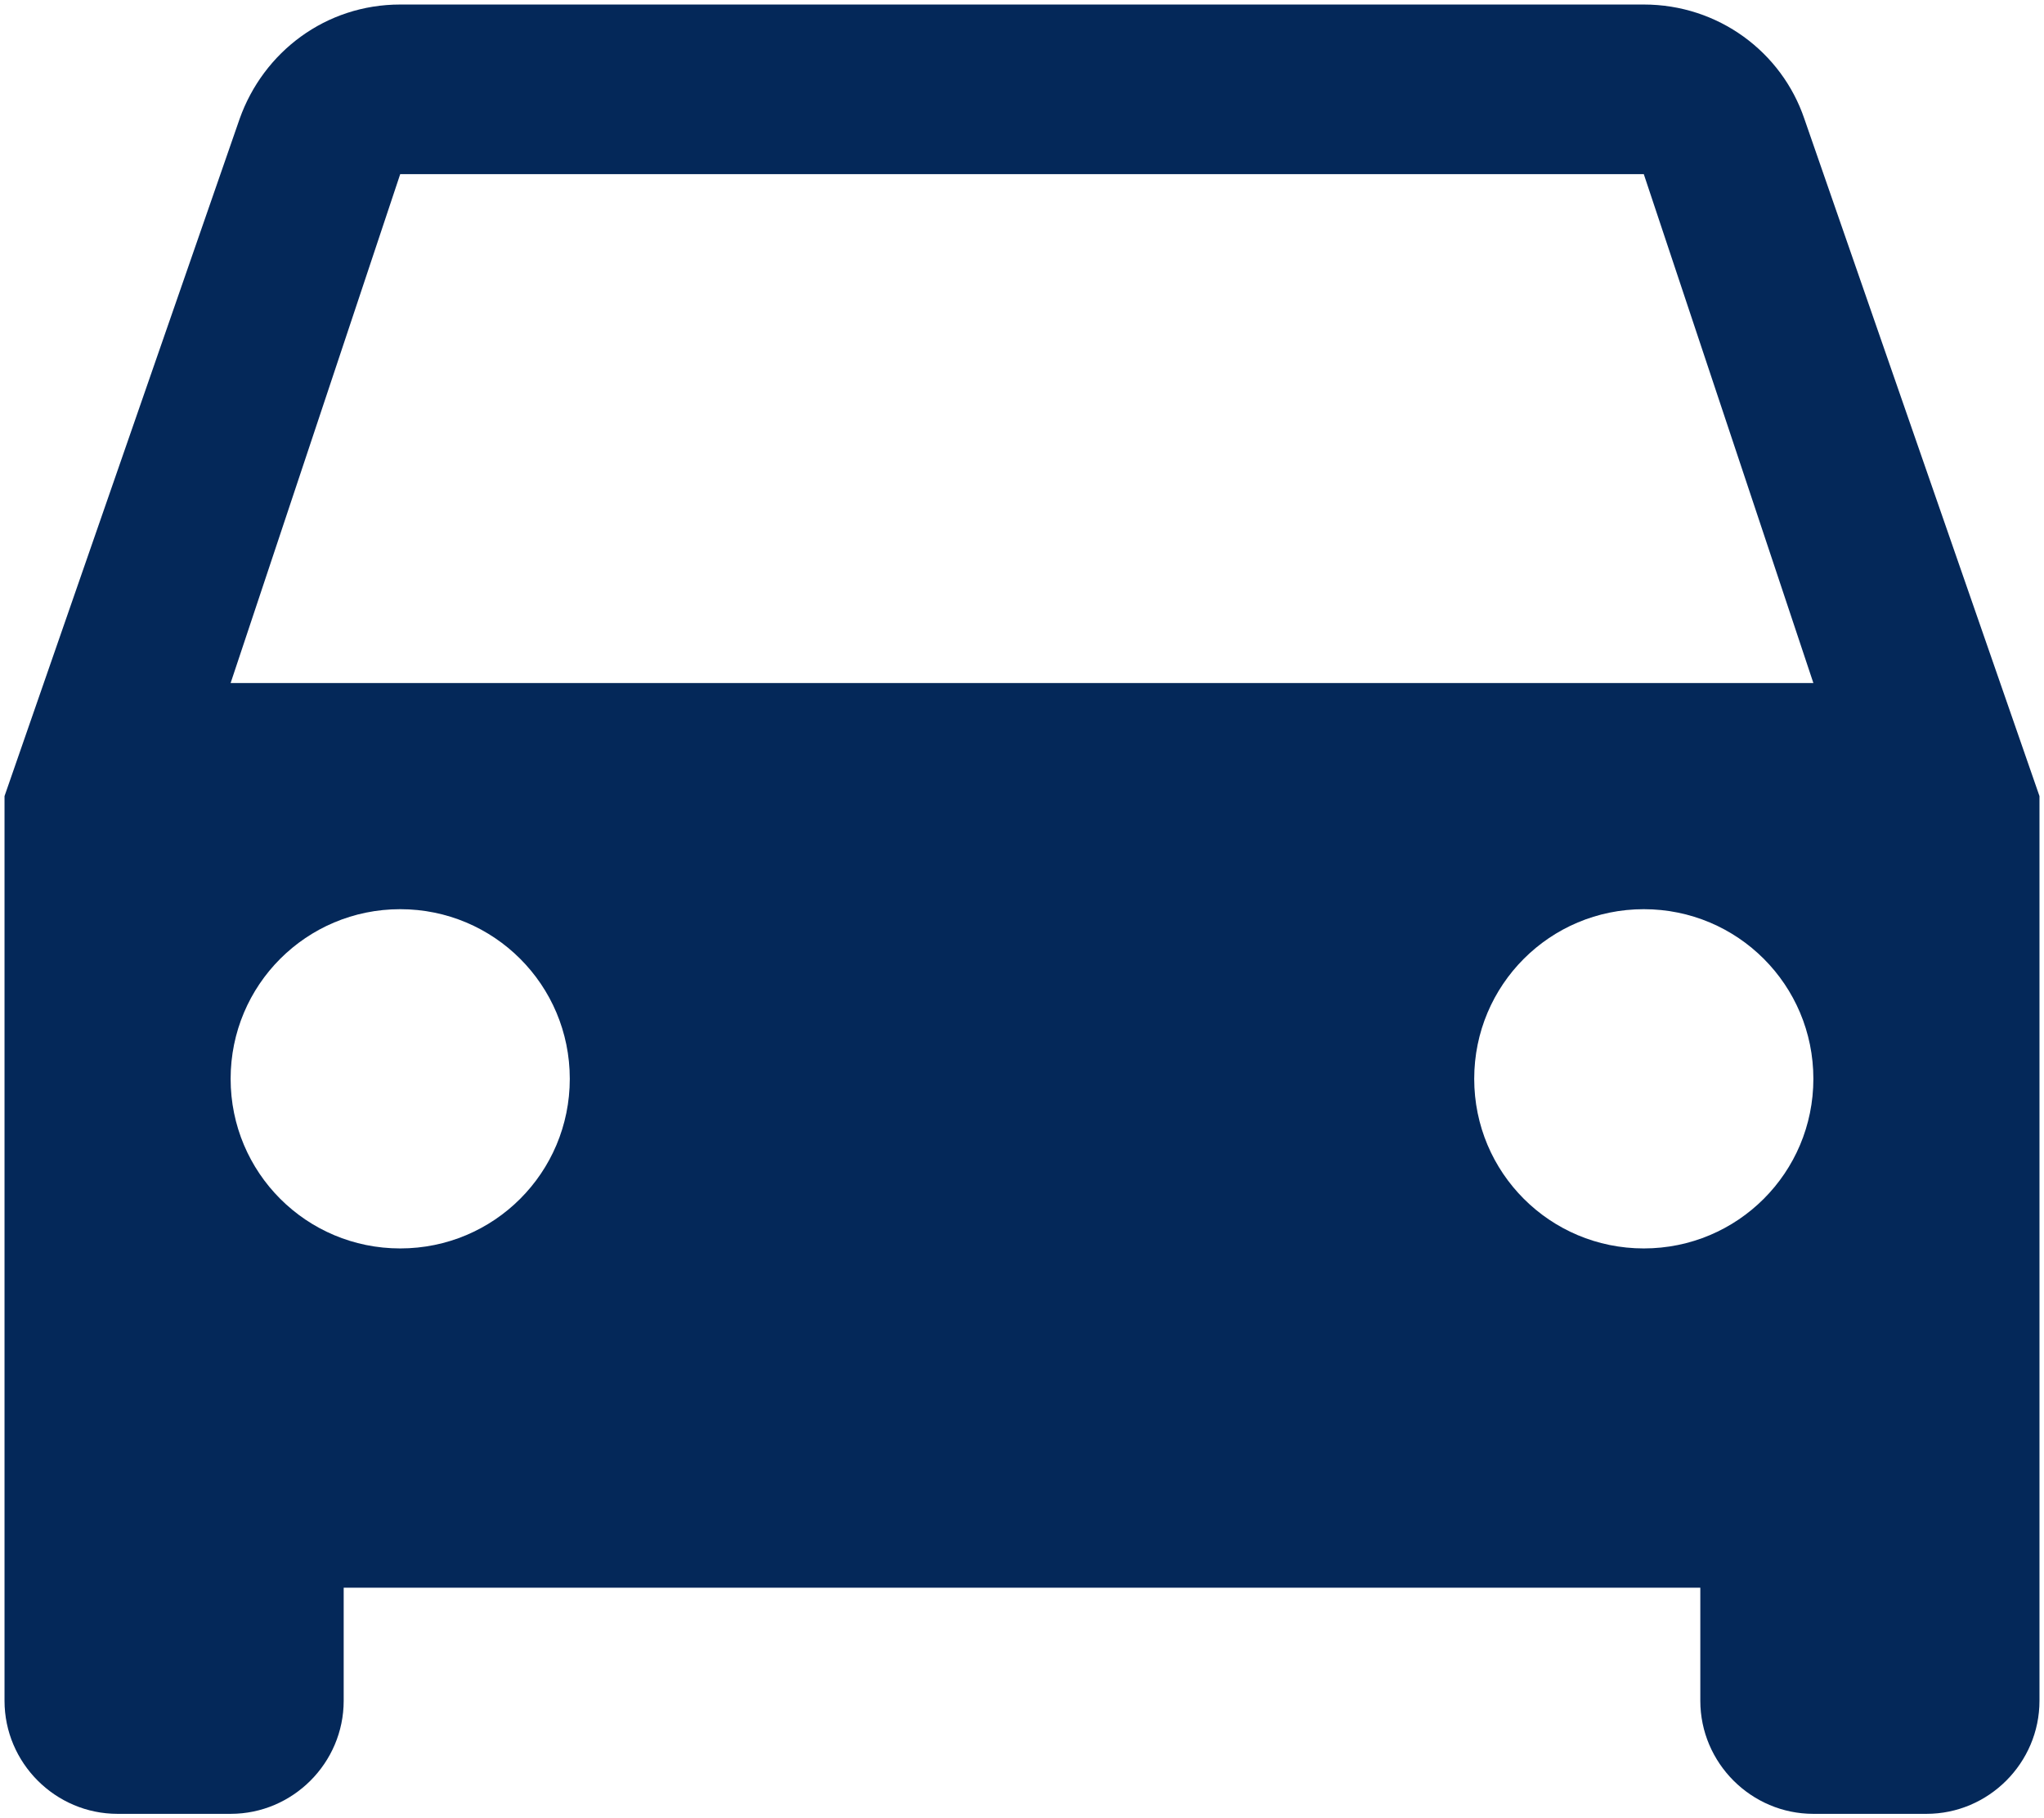 <svg xmlns="http://www.w3.org/2000/svg" width="226" height="201" viewBox="0 0 226 201" fill="none">
<path d="M199.5 13.125C197 5.75 190 0.5 181.75 0.5H44.25C36 0.5 29.125 5.75 26.5 13.125L0.5 88V188C0.5 194.875 6.125 200.5 13 200.5H25.5C32.375 200.5 38 194.875 38 188V175.5H188V188C188 194.875 193.625 200.5 200.5 200.5H213C219.875 200.5 225.5 194.875 225.5 188V88L199.5 13.125ZM44.25 138C33.875 138 25.5 129.625 25.5 119.25C25.5 108.875 33.875 100.5 44.25 100.5C54.625 100.5 63 108.875 63 119.25C63 129.625 54.625 138 44.25 138ZM181.75 138C171.375 138 163 129.625 163 119.25C163 108.875 171.375 100.5 181.75 100.5C192.125 100.5 200.5 108.875 200.5 119.25C200.5 129.625 192.125 138 181.75 138ZM25.5 75.5L44.25 19.25H181.75L200.5 75.5H25.5Z" fill="#042859"/>
</svg>